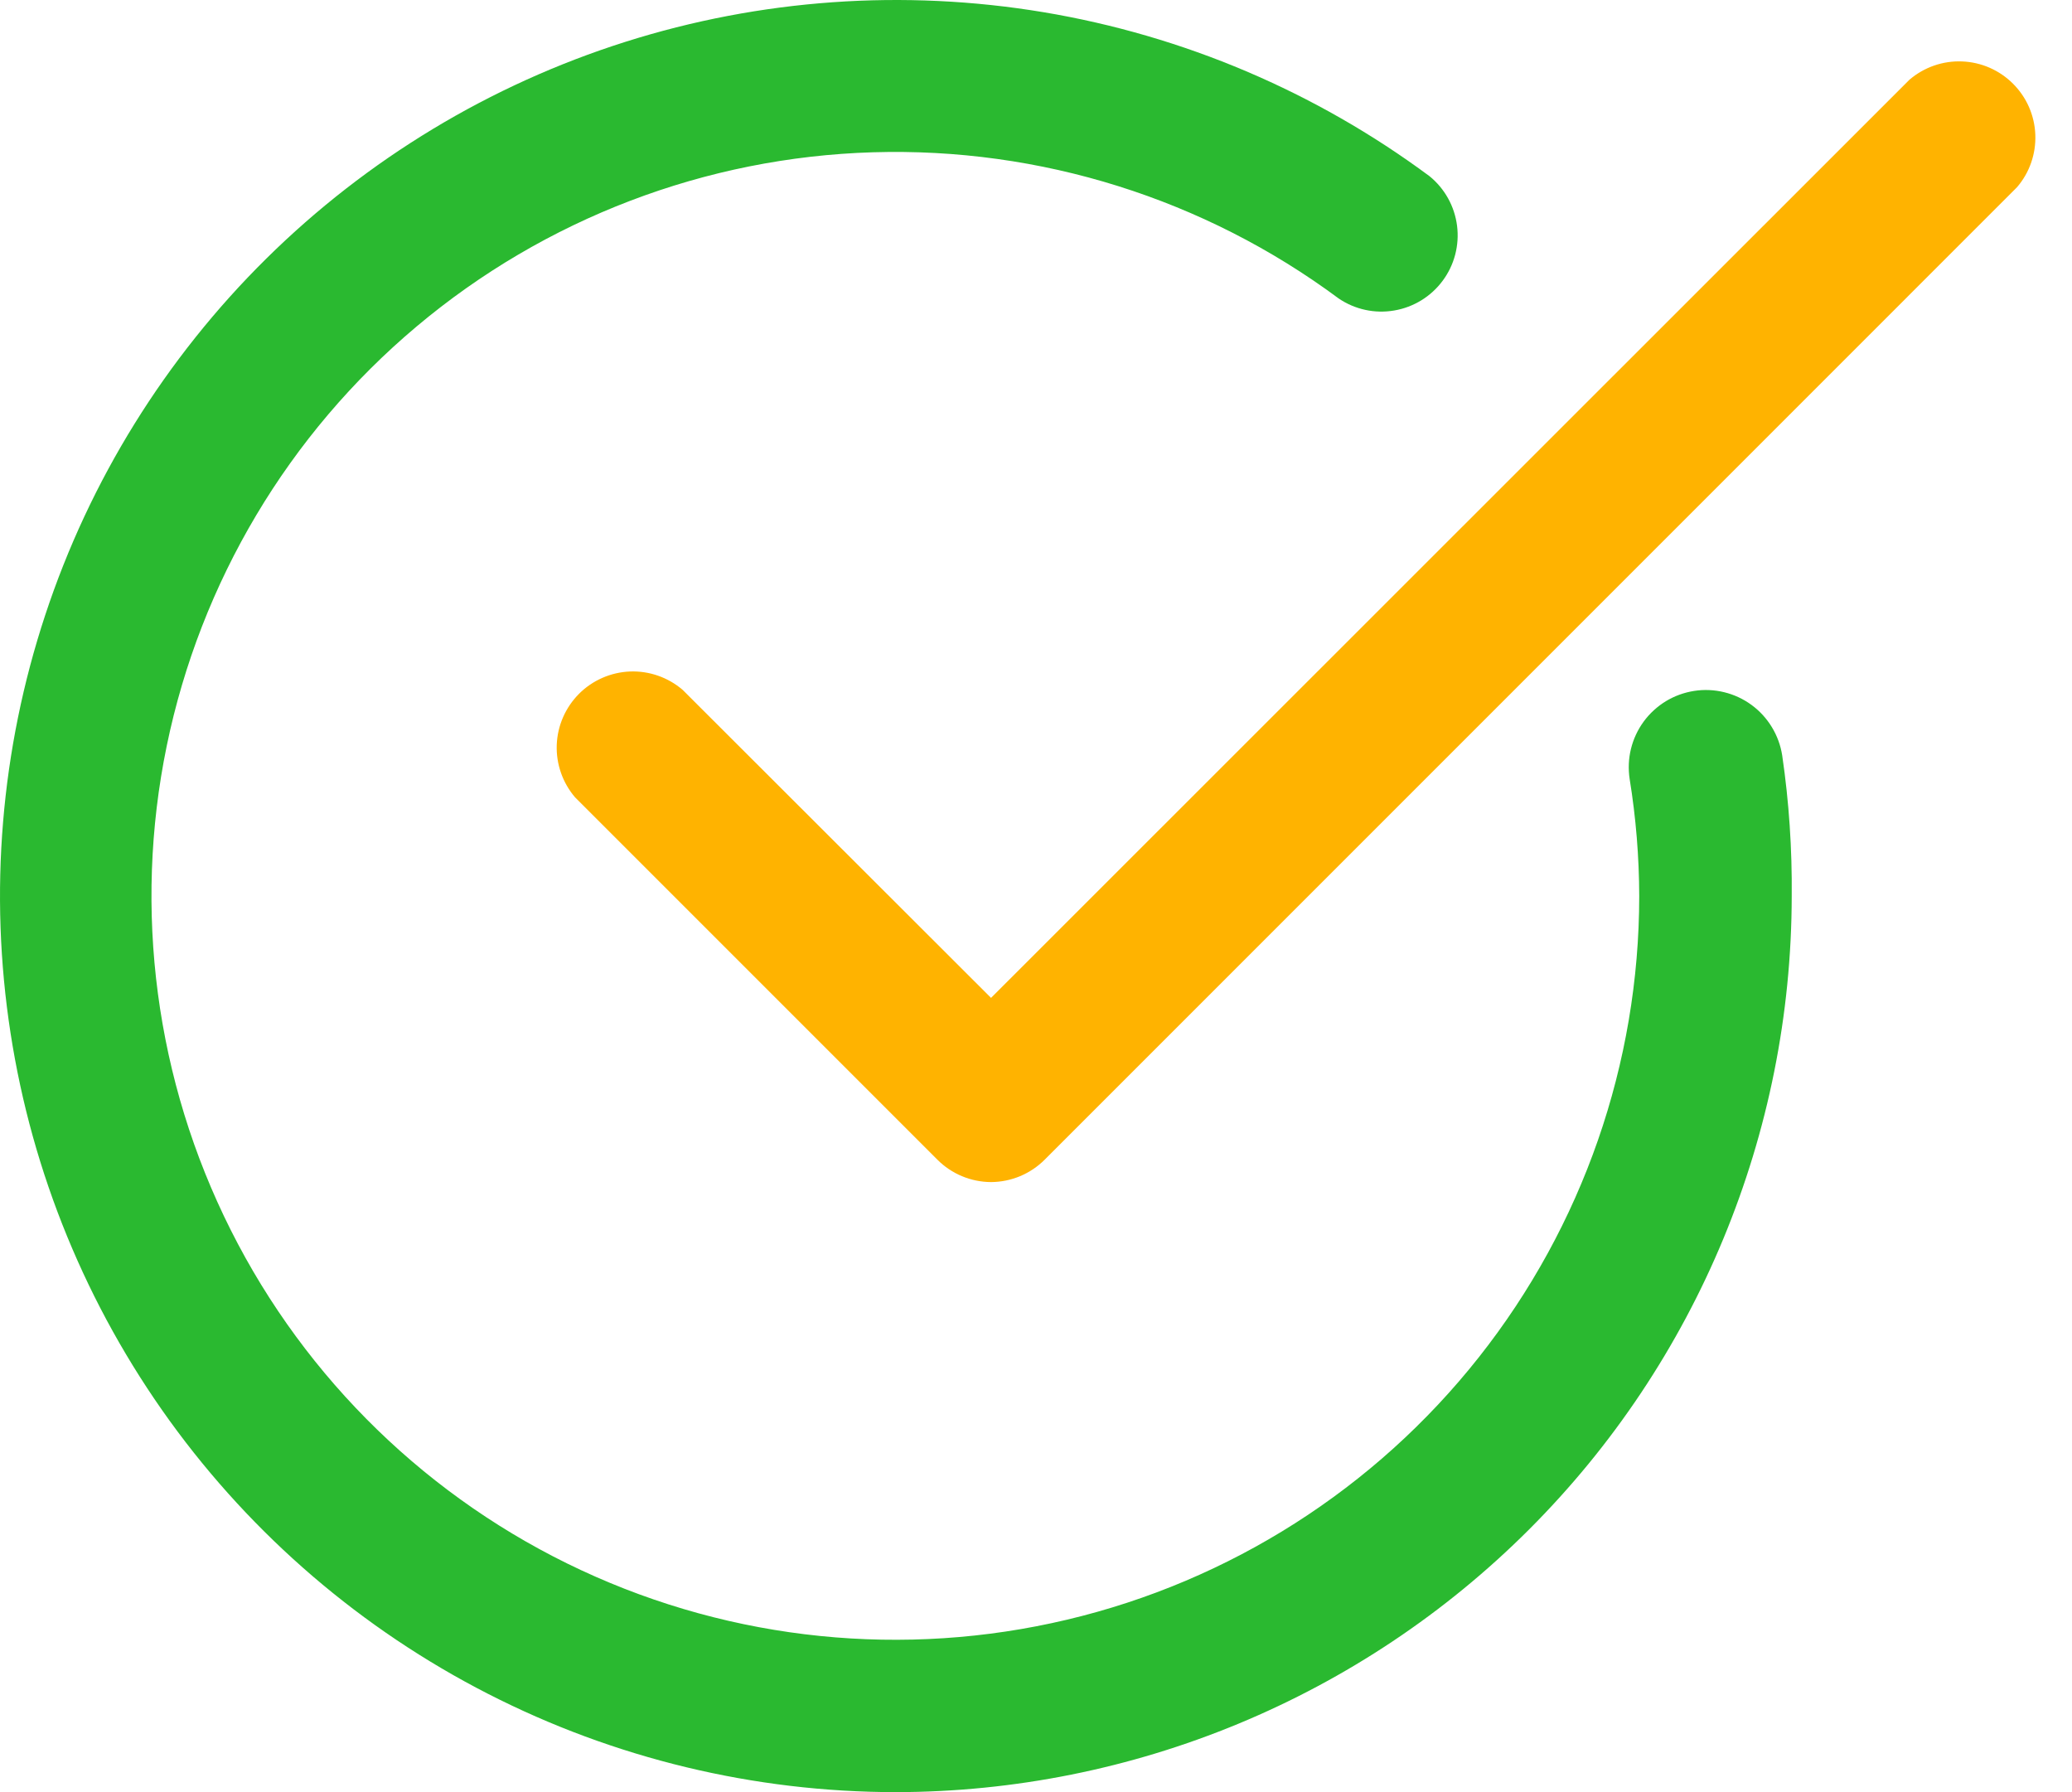 <svg width="37" height="32" viewBox="0 0 37 32" fill="none" xmlns="http://www.w3.org/2000/svg">
<path d="M15.995 32C13.464 31.999 10.969 31.398 8.715 30.245C6.462 29.093 4.514 27.422 3.031 25.371C1.549 23.319 0.574 20.945 0.188 18.444C-0.199 15.942 0.014 13.385 0.808 10.981C1.601 8.578 2.954 6.397 4.755 4.618C6.556 2.839 8.752 1.513 11.165 0.748C13.578 -0.017 16.138 -0.198 18.635 0.218C21.131 0.635 23.493 1.638 25.527 3.146C25.799 3.367 25.975 3.684 26.019 4.032C26.063 4.38 25.971 4.732 25.762 5.013C25.553 5.295 25.244 5.485 24.898 5.544C24.552 5.604 24.197 5.527 23.907 5.331C21.506 3.549 18.575 2.629 15.587 2.719C12.599 2.809 9.729 3.905 7.44 5.829C5.152 7.752 3.58 10.392 2.977 13.32C2.375 16.248 2.778 19.293 4.121 21.964C5.464 24.635 7.669 26.775 10.378 28.037C13.088 29.3 16.144 29.611 19.053 28.921C21.962 28.232 24.553 26.581 26.407 24.236C28.262 21.891 29.271 18.989 29.272 16C29.27 15.3 29.213 14.601 29.101 13.91C29.074 13.731 29.081 13.548 29.124 13.373C29.167 13.197 29.244 13.031 29.351 12.885C29.458 12.739 29.592 12.616 29.747 12.521C29.902 12.427 30.073 12.365 30.252 12.337C30.431 12.309 30.613 12.317 30.789 12.36C30.965 12.403 31.131 12.48 31.277 12.587C31.423 12.694 31.546 12.828 31.64 12.983C31.734 13.137 31.797 13.309 31.825 13.488C31.947 14.319 32.003 15.159 31.995 16C31.991 20.242 30.305 24.31 27.305 27.31C24.305 30.309 20.237 31.996 15.995 32Z" fill="#2AB930"/>
<path d="M17.697 21.107C17.336 21.105 16.991 20.961 16.737 20.705L10.269 14.237C10.046 13.976 9.929 13.641 9.942 13.299C9.955 12.956 10.098 12.631 10.34 12.388C10.582 12.146 10.908 12.004 11.25 11.99C11.593 11.977 11.928 12.094 12.189 12.317L17.697 17.818L34.098 1.423C34.359 1.2 34.694 1.083 35.037 1.097C35.379 1.11 35.705 1.252 35.947 1.495C36.19 1.737 36.332 2.062 36.345 2.405C36.358 2.748 36.242 3.083 36.018 3.343L18.657 20.705C18.402 20.961 18.057 21.105 17.697 21.107Z" fill="#FFB300"/>
</svg>
